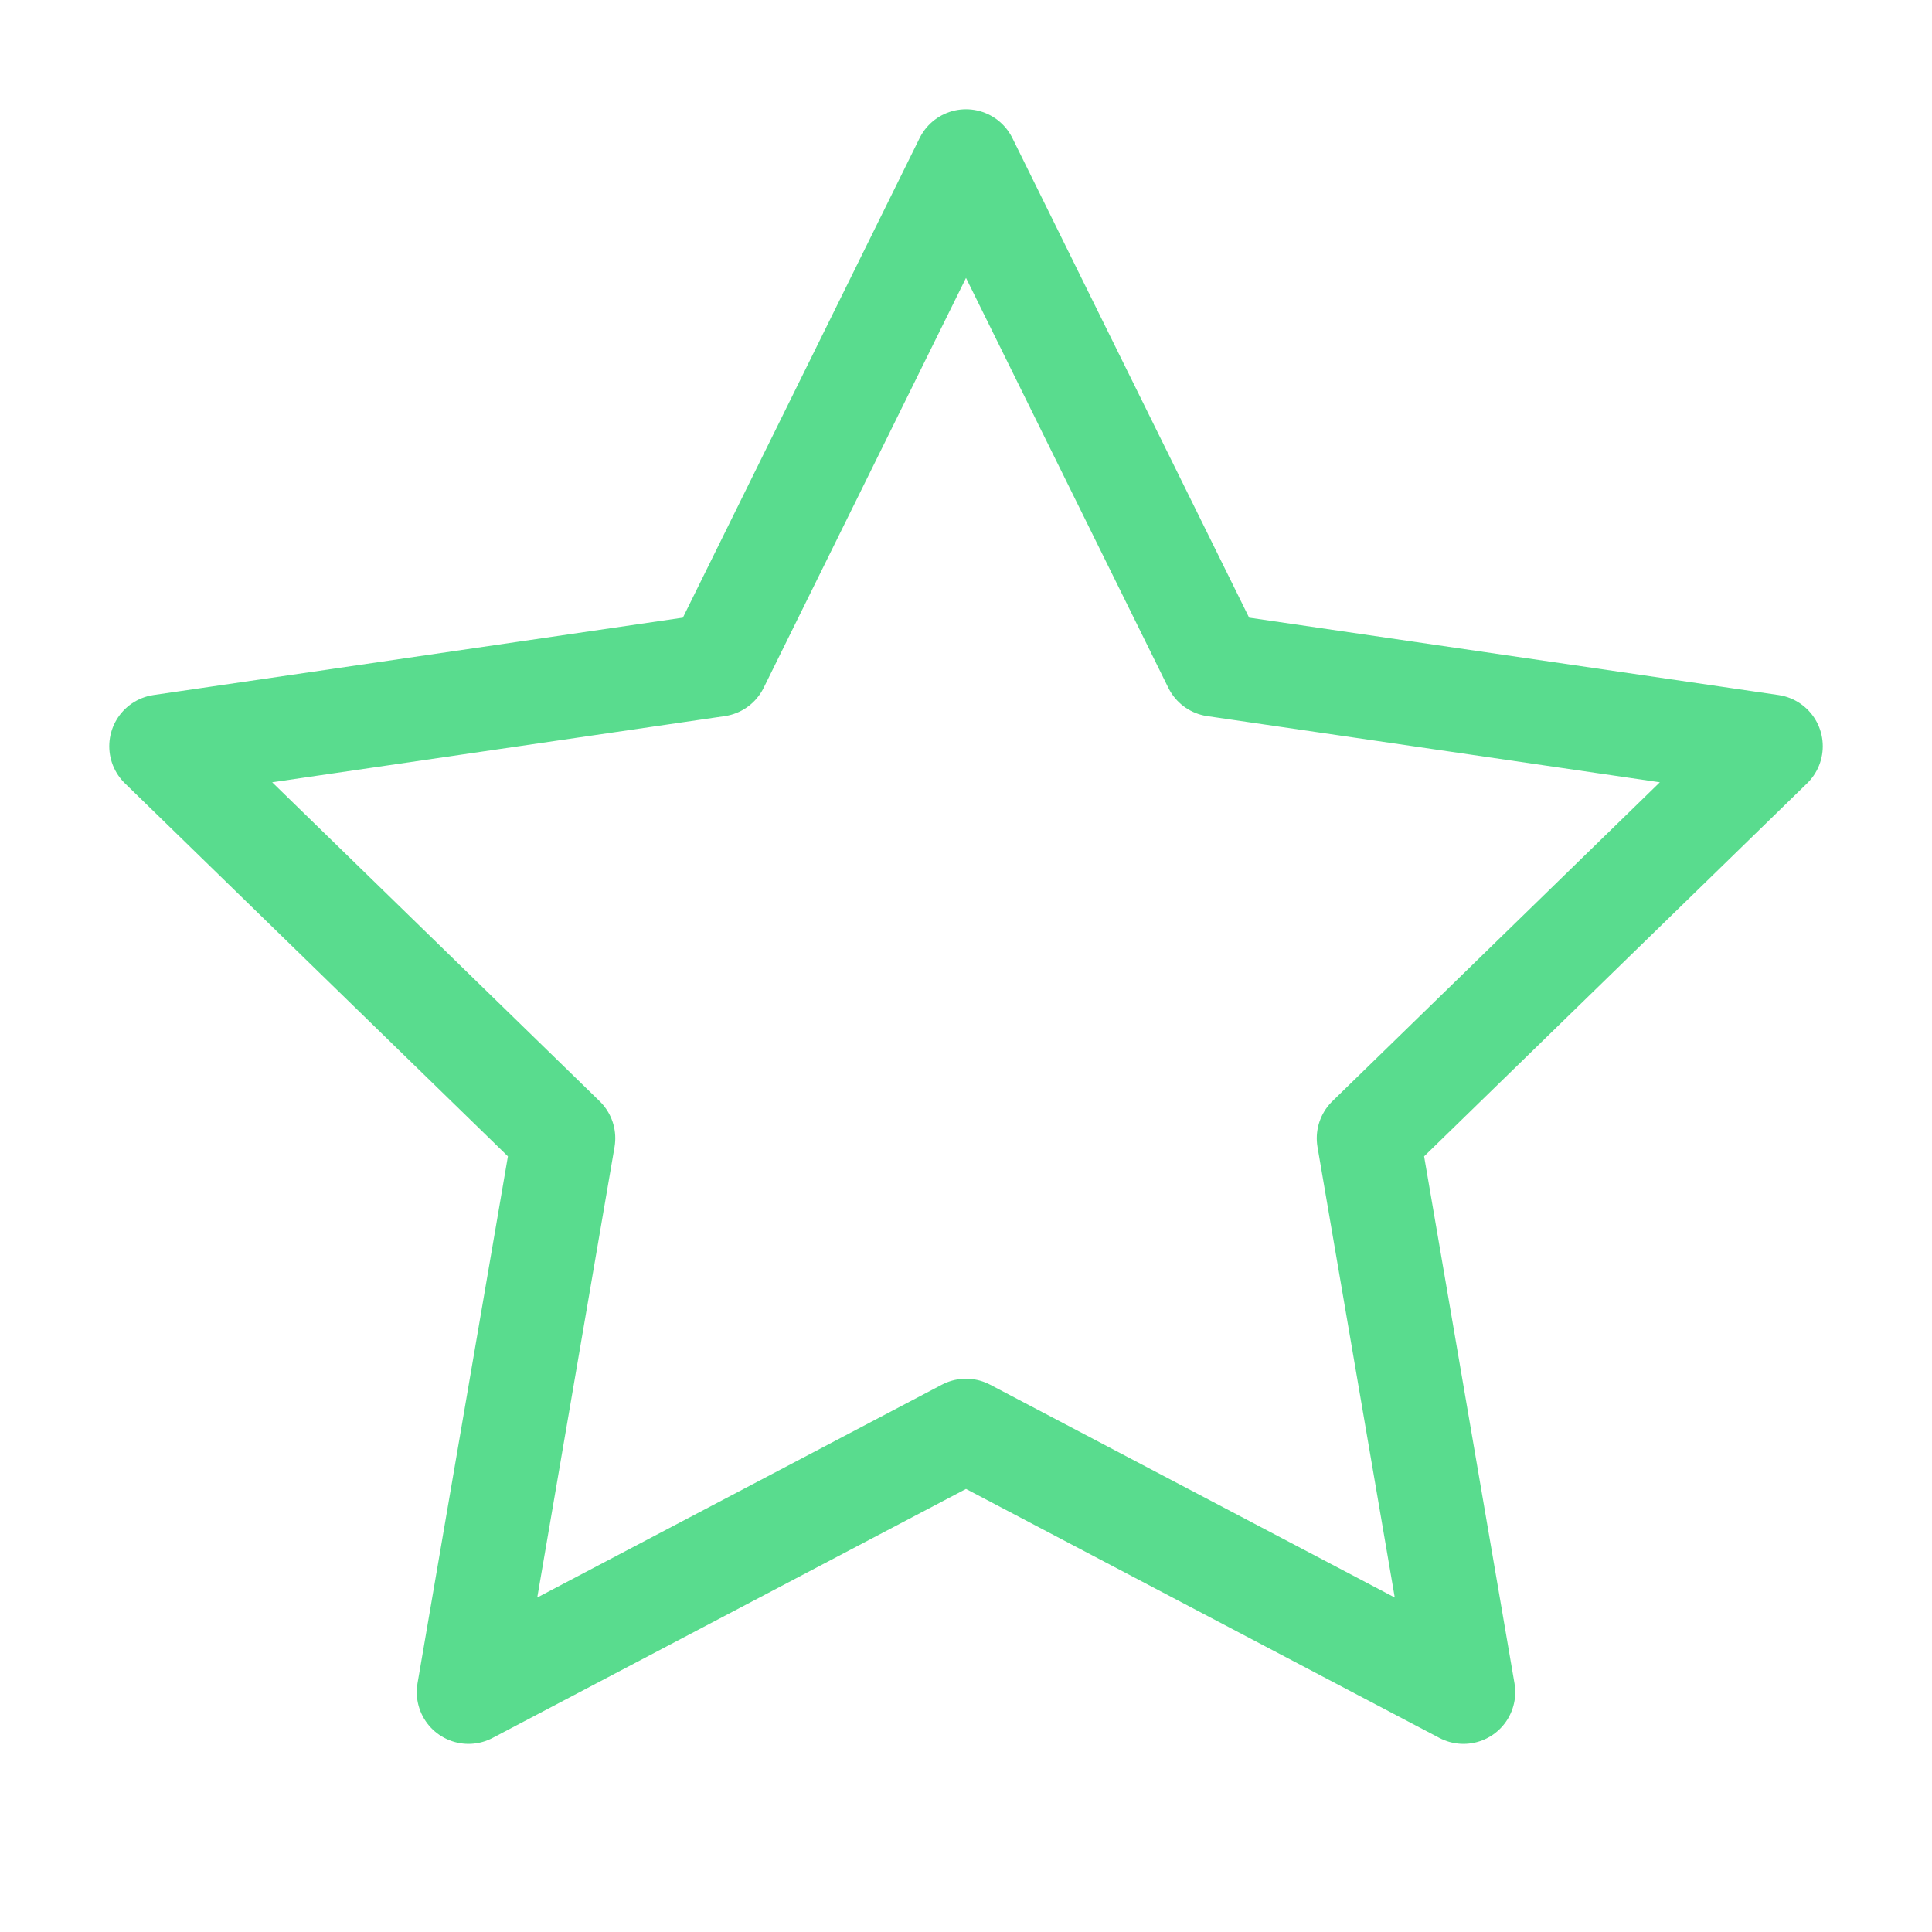 <svg width="56" height="56" viewBox="0 0 56 56" fill="none" xmlns="http://www.w3.org/2000/svg">
<path d="M28 4.667L35.21 19.273L51.334 21.63L39.667 32.993L42.42 49.047L28 41.463L13.58 49.047L16.334 32.993L4.667 21.63L20.79 19.273L28 4.667Z" stroke="#59DC8E" stroke-width="3" stroke-linecap="round" stroke-linejoin="round"/>
</svg>
